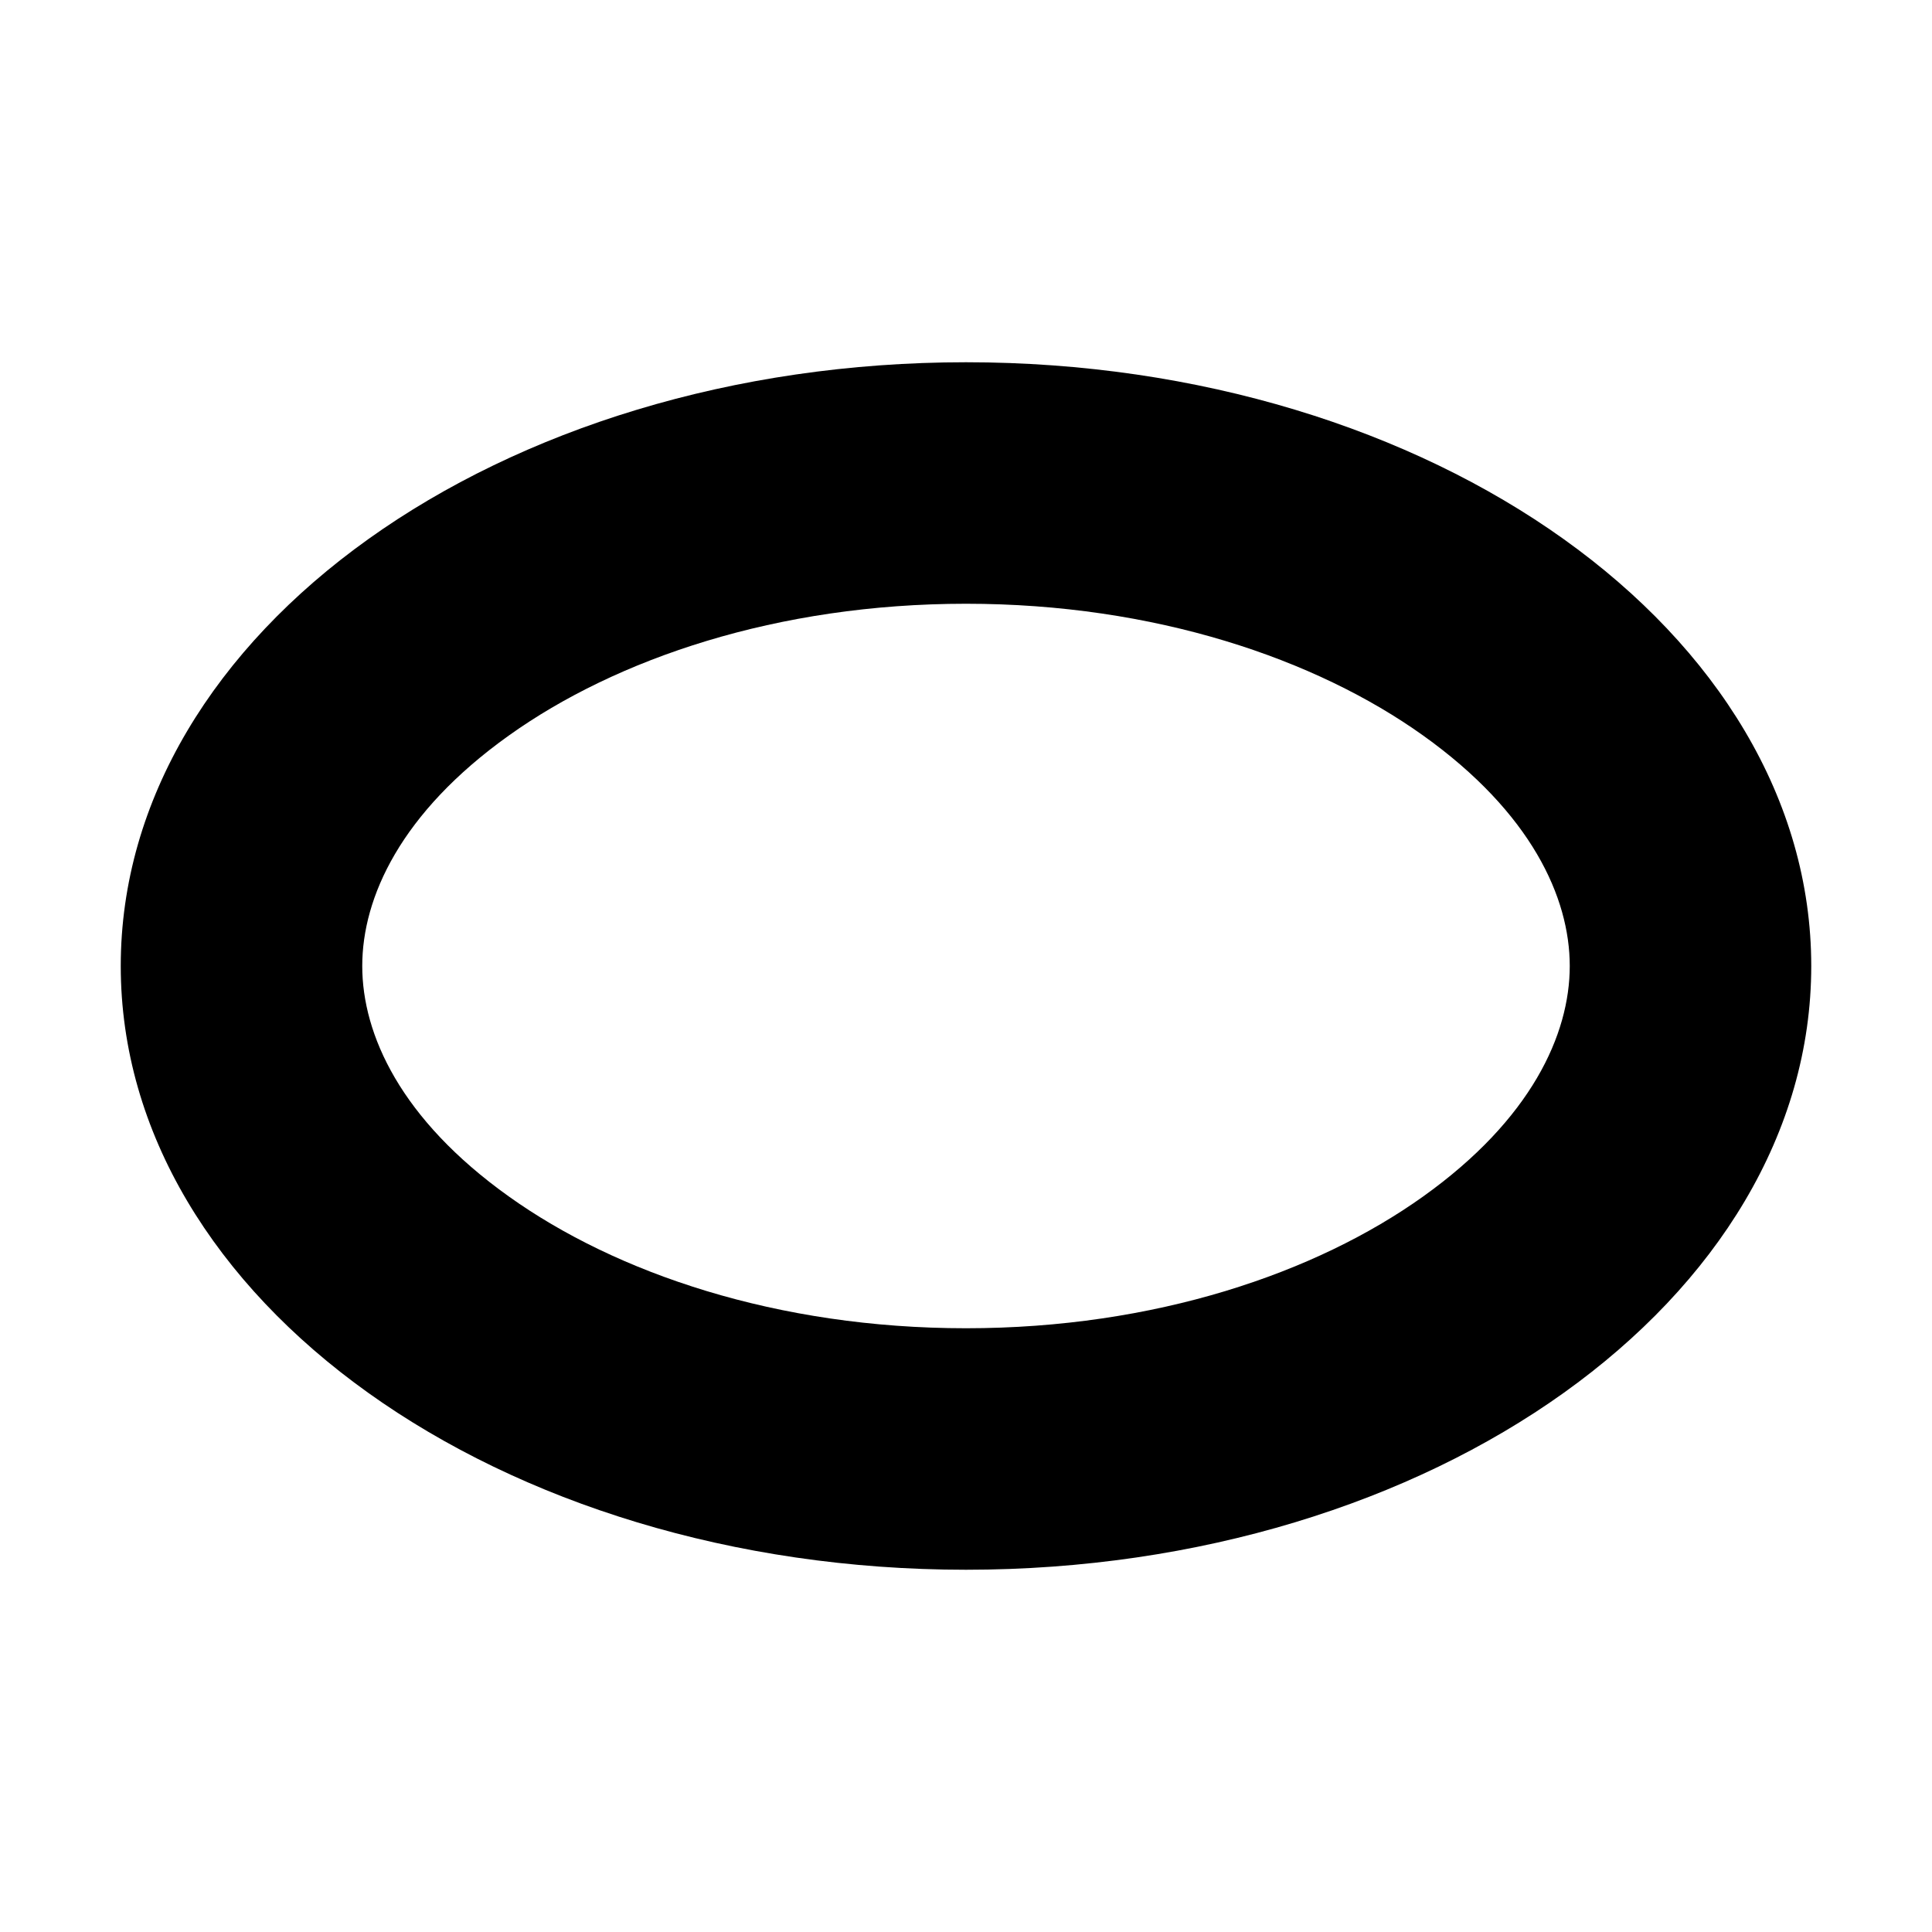 <svg xmlns="http://www.w3.org/2000/svg" width="16" height="16" viewBox="0 0 16 16" fill="none"><rect width="16" height="16" fill="none"/>
<path fill-rule="evenodd" clip-rule="evenodd" d="M11.787 9.908C12.681 9.269 13 8.567 13 8C13 7.433 12.681 6.731 11.787 6.092C10.897 5.456 9.564 5 8 5C6.436 5 5.103 5.456 4.213 6.092C3.318 6.731 3 7.433 3 8C3 8.567 3.318 9.269 4.213 9.908C5.103 10.544 6.436 11 8 11C9.564 11 10.897 10.544 11.787 9.908ZM8 13C11.866 13 15 10.761 15 8C15 5.239 11.866 3 8 3C4.134 3 1 5.239 1 8C1 10.761 4.134 13 8 13Z" fill="#000000"/>
</svg>
